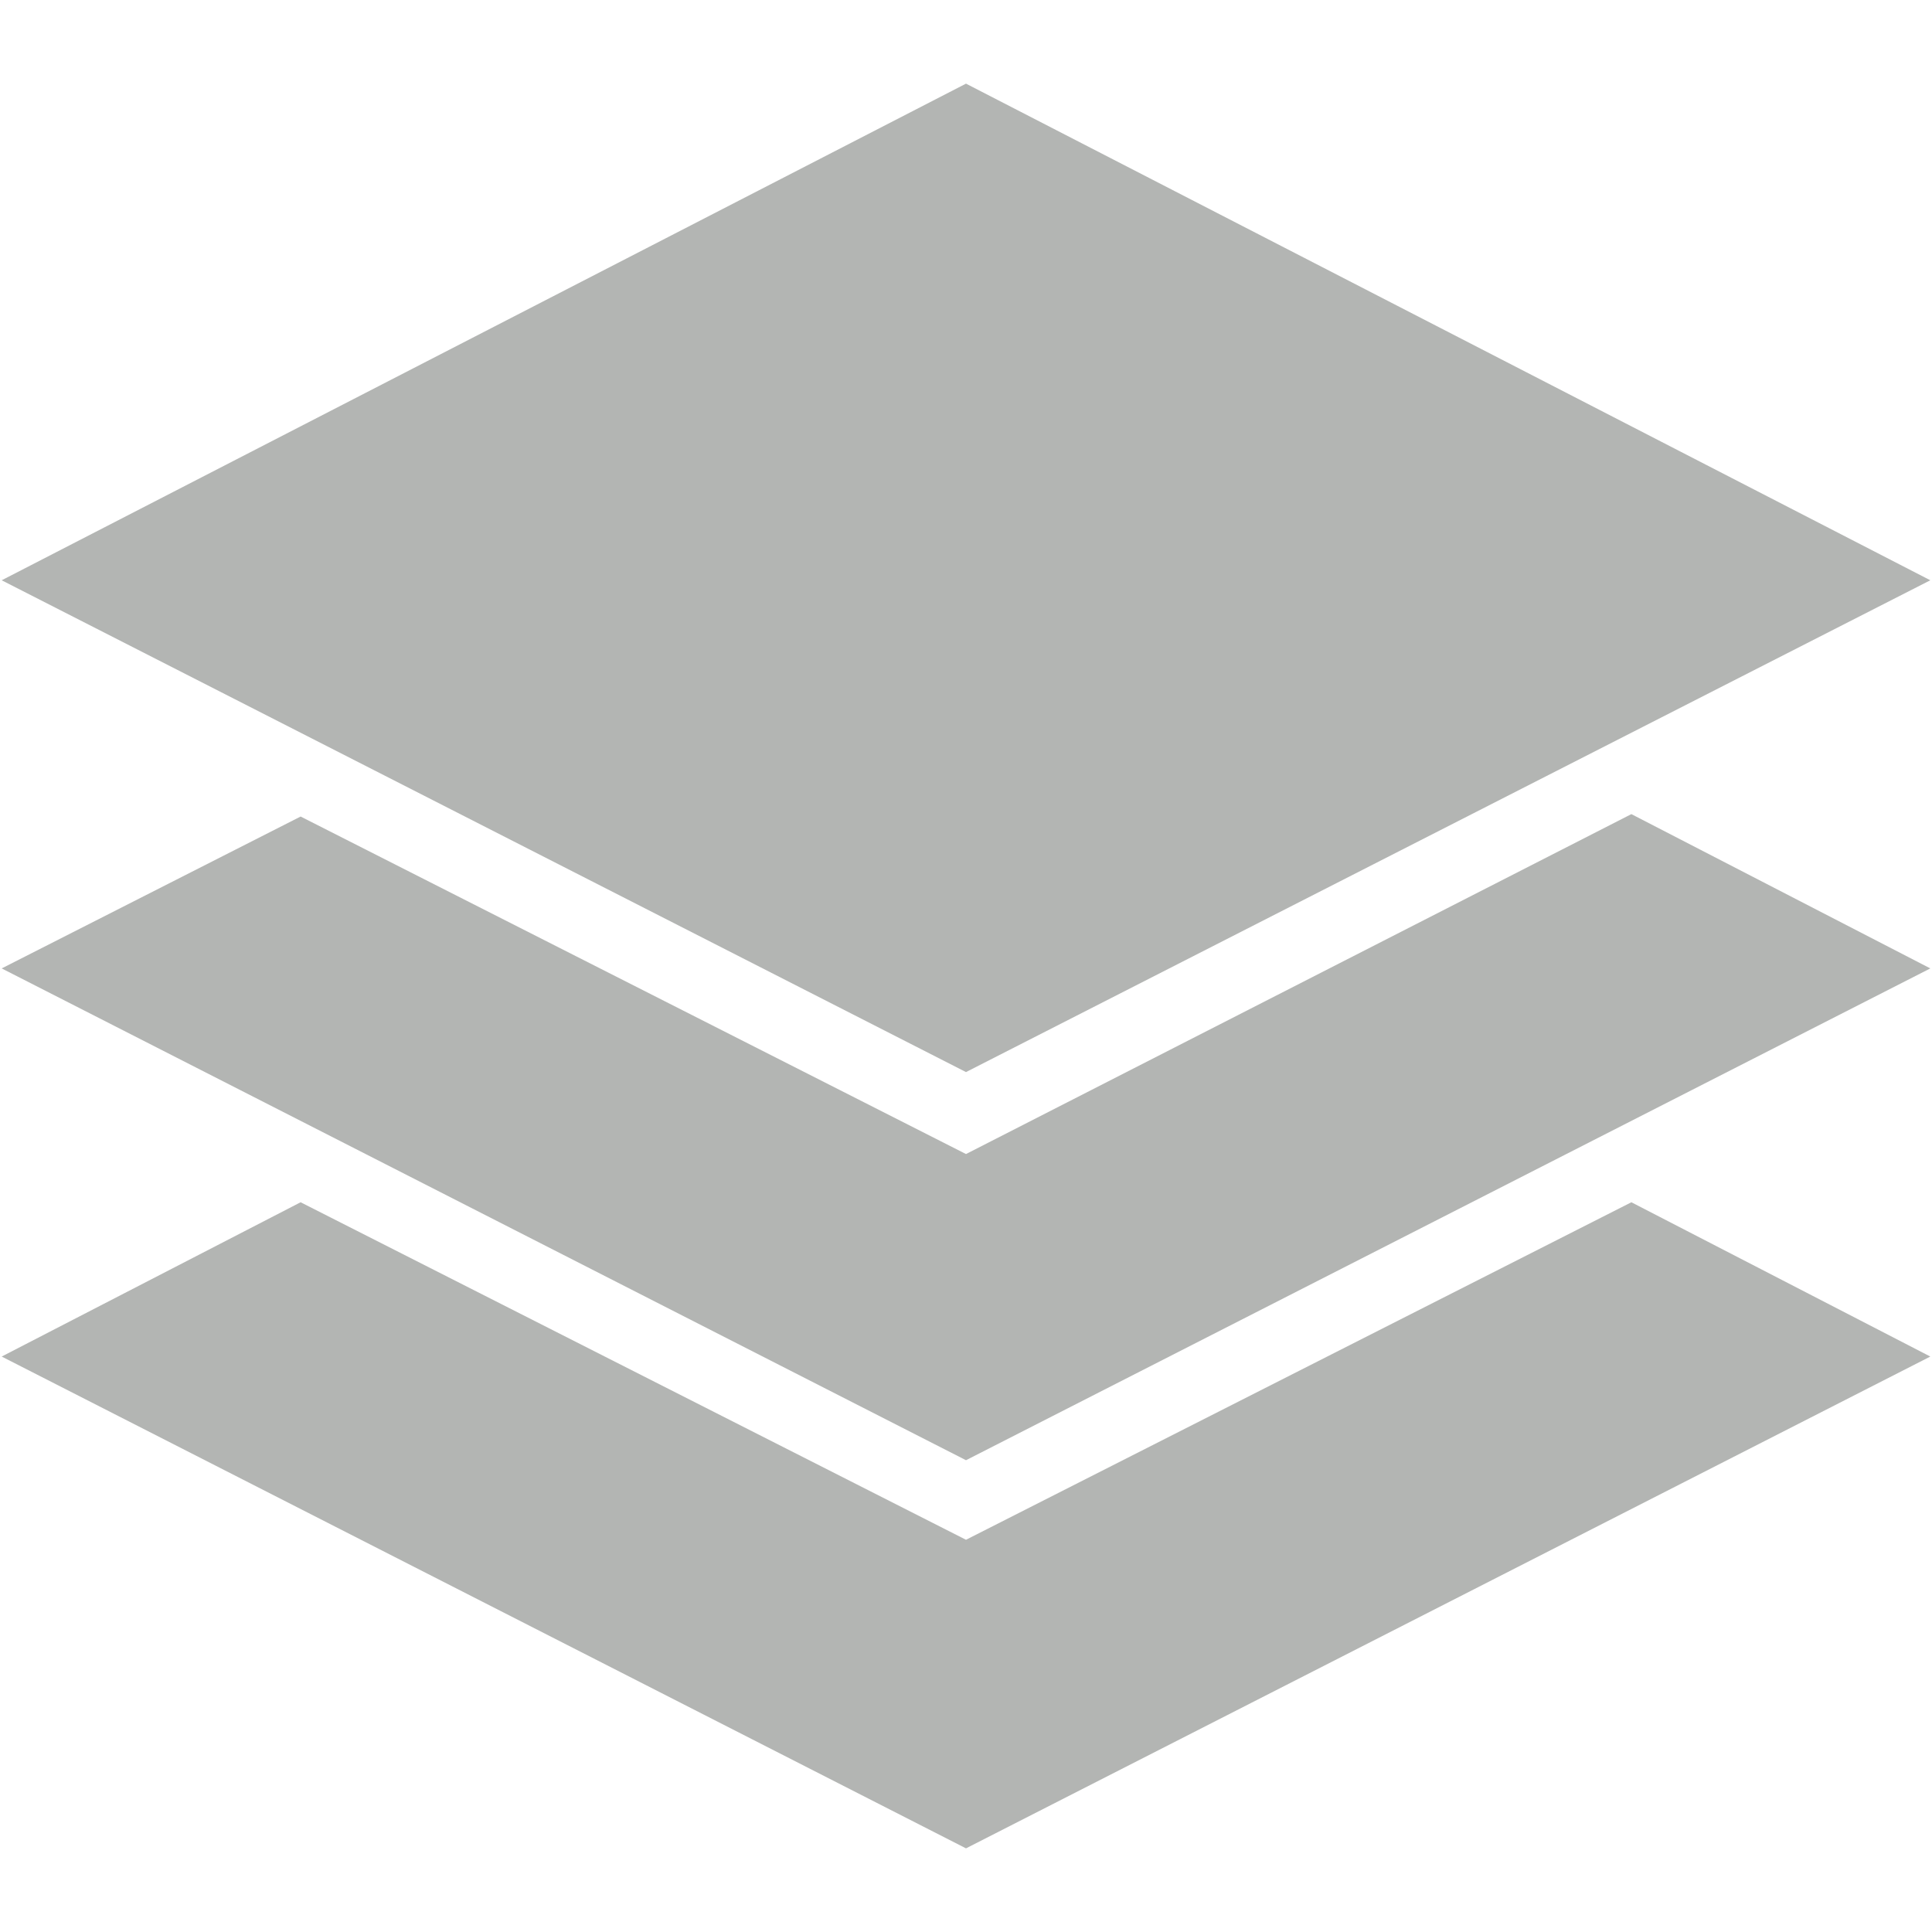 <?xml version="1.0" encoding="UTF-8" standalone="no" ?>
<!DOCTYPE svg PUBLIC "-//W3C//DTD SVG 1.1//EN" "http://www.w3.org/Graphics/SVG/1.1/DTD/svg11.dtd">
<svg xmlns="http://www.w3.org/2000/svg" xmlns:xlink="http://www.w3.org/1999/xlink" version="1.1" width="46" height="46" viewBox="0 0 46 46" xml:space="preserve">
<desc>Created with Fabric.js 5.3.0</desc>
<defs>
</defs>
<g transform="matrix(0.574 0 0 0.574 23 23)" id="QqspqL-EGbh3SCSpUpP72"  >
<g style=""   >
		<g transform="matrix(1 0 0 1 0 23.2)" id="nq9m8lisV347OSzK5oRX0"  >
<path style="stroke: none; stroke-width: 1; stroke-dasharray: none; stroke-linecap: butt; stroke-dashoffset: 0; stroke-linejoin: miter; stroke-miterlimit: 4; fill: rgb(179,181,179); fill-rule: nonzero; opacity: 1;"  transform=" translate(-40, -63.2)" d="M 80 56.2 L 40 76.6 L 0 56.2 L 12.4 49.8 L 40 63.8 L 67.6 49.8 L 80 56.2 z" stroke-linecap="round" />
</g>
		<g transform="matrix(1 0 0 1 0 7.1)" id="Xe_WwgC_8q3pJnXIB7oAf"  >
<path style="stroke: none; stroke-width: 1; stroke-dasharray: none; stroke-linecap: butt; stroke-dashoffset: 0; stroke-linejoin: miter; stroke-miterlimit: 4; fill: rgb(179,181,179); fill-rule: nonzero; opacity: 1;"  transform=" translate(-40, -47.1)" d="M 67.6 33.7 L 40 47.8 L 12.4 33.8 L 0 40.1 L 40 60.5 L 80 40.1 L 67.6 33.7 z" stroke-linecap="round" />
</g>
		<g transform="matrix(1 0 0 1 0 -16.1)" id="XIzfPRdH82QFtjTH8PC_W"  >
<path style="stroke: none; stroke-width: 1; stroke-dasharray: none; stroke-linecap: butt; stroke-dashoffset: 0; stroke-linejoin: miter; stroke-miterlimit: 4; fill: rgb(179,181,179); fill-rule: nonzero; opacity: 1;"  transform=" translate(-40, -23.9)" d="M 40 3.4 L 0 24 L 40 44.4 L 80 24 L 40 3.4 z" stroke-linecap="round" />
</g>
</g>
</g>
</svg>